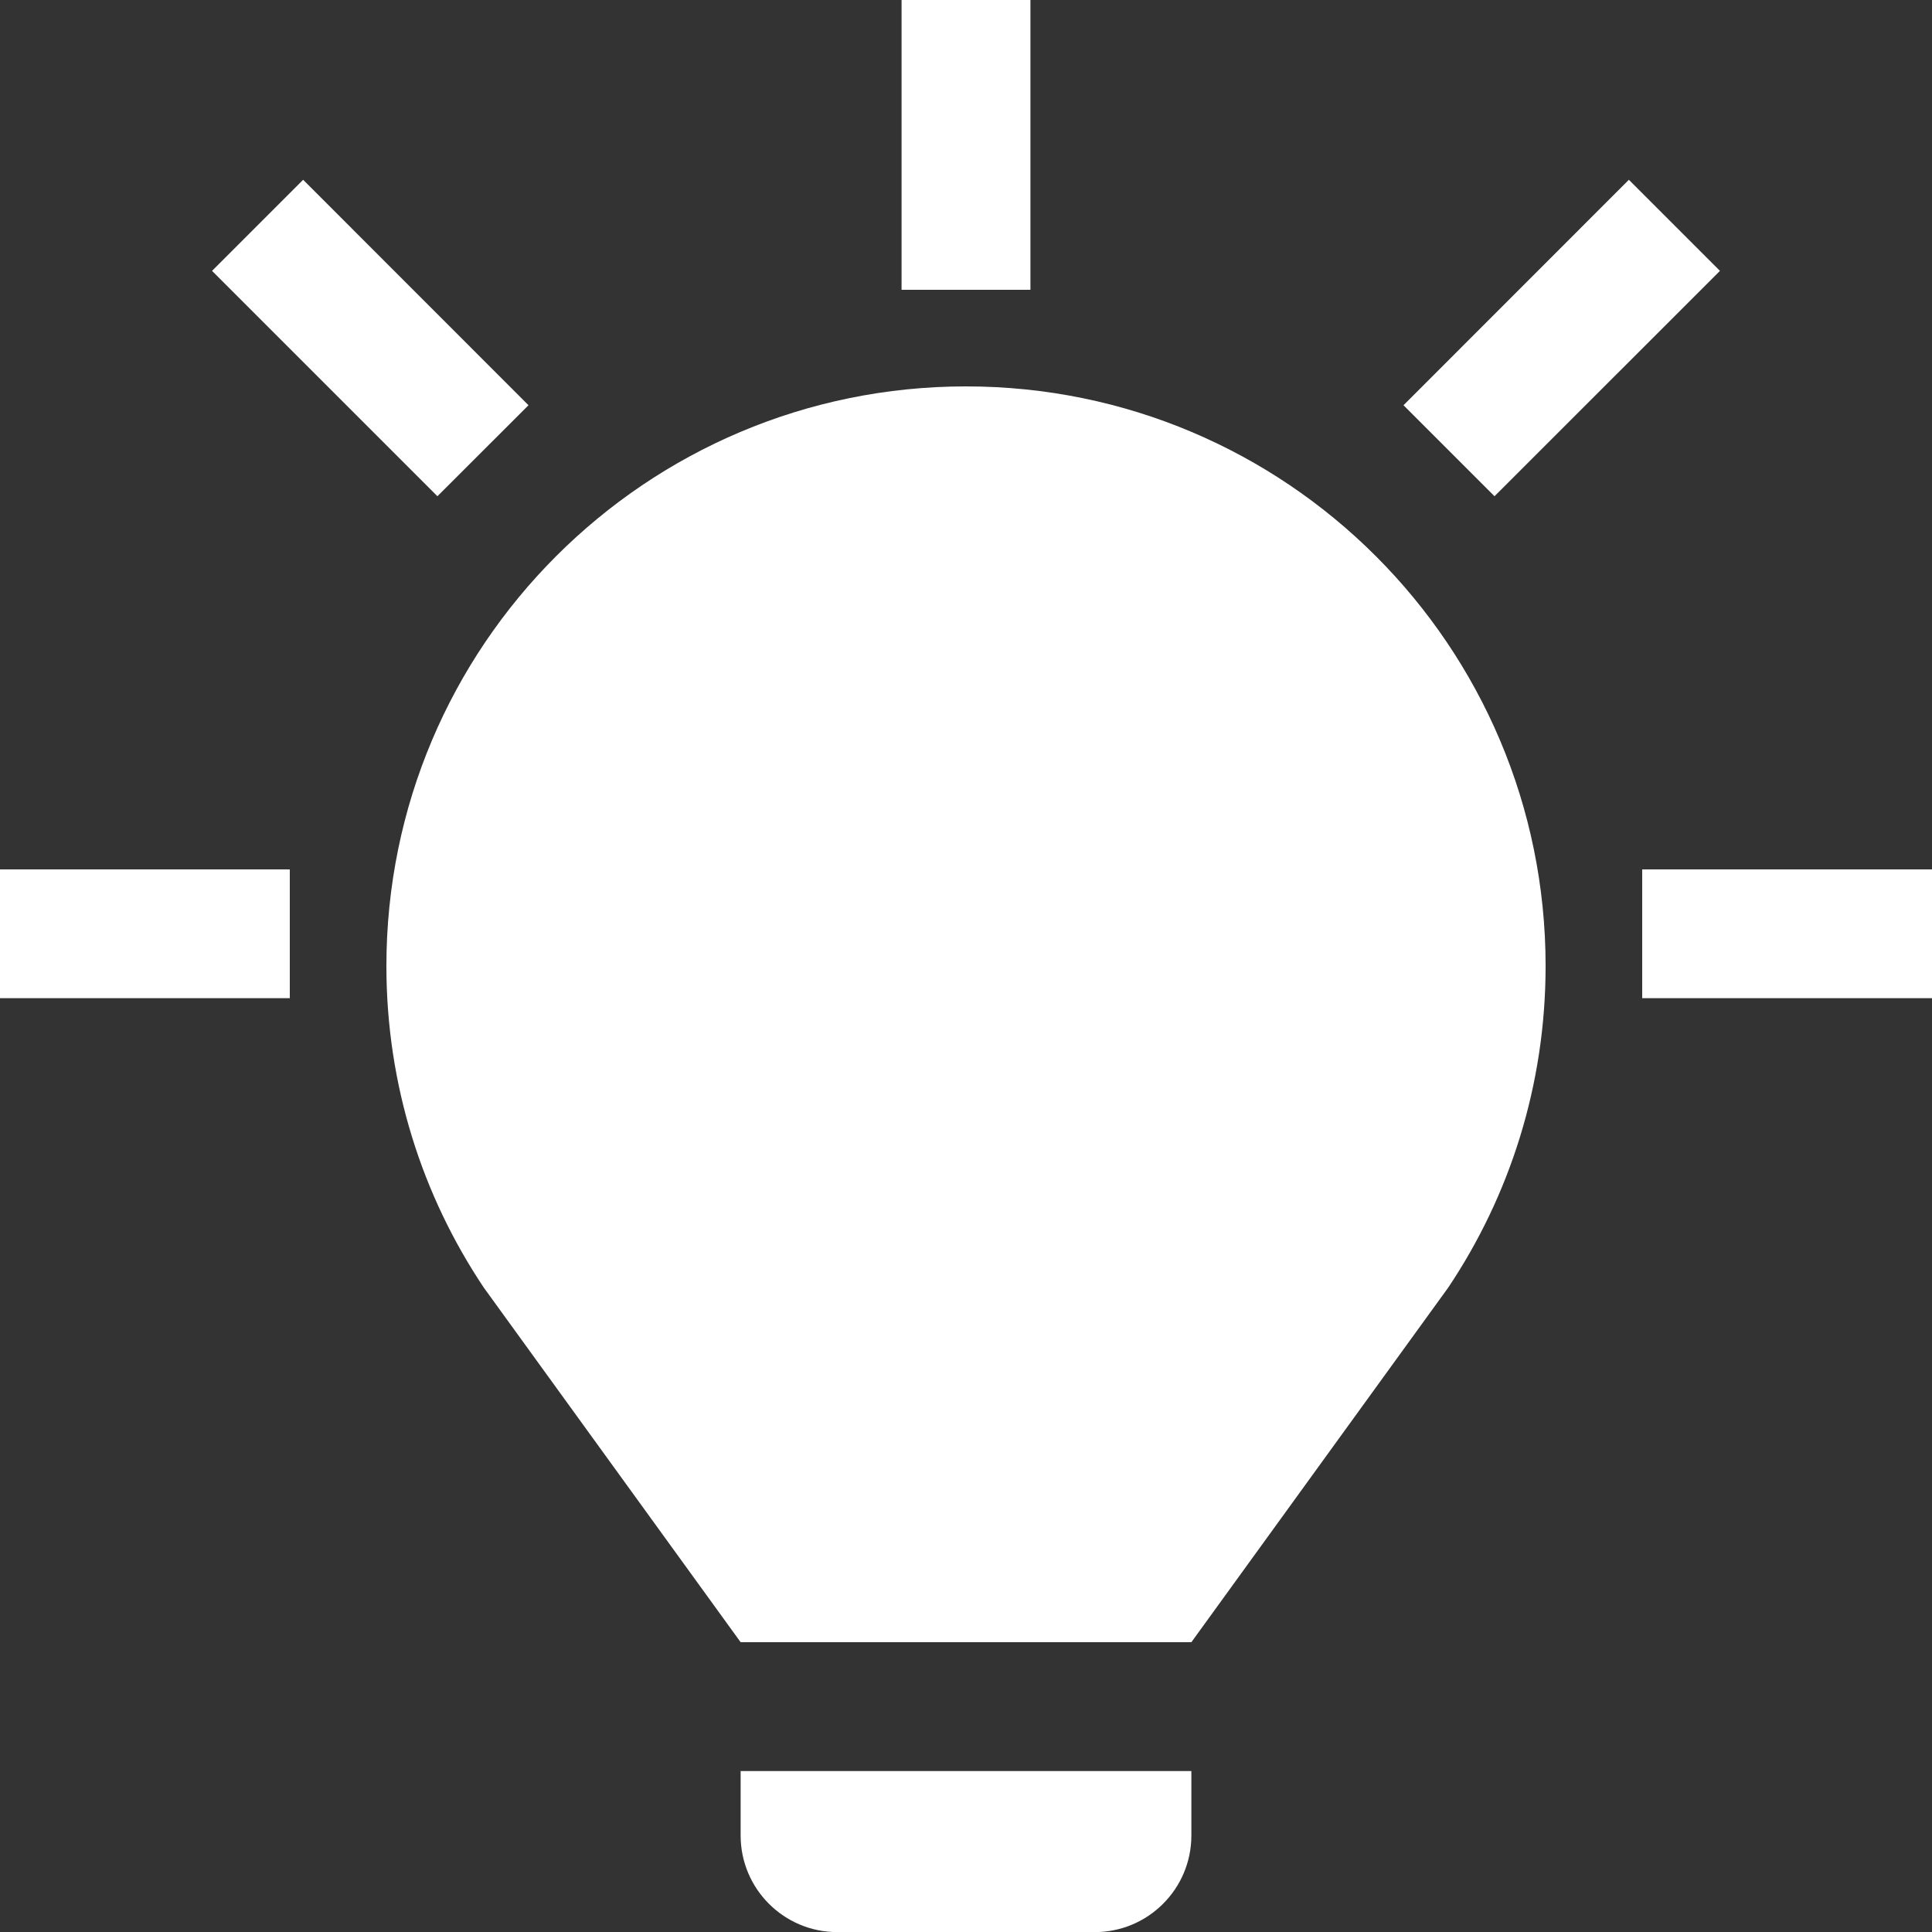 <svg width="20" height="20" viewBox="0 0 20 20" fill="none" xmlns="http://www.w3.org/2000/svg">
<rect x="0" y="0" width="20" height="20" fill="#333333" stroke="none"/>
<g clip-path="url(#clip0_4045_15660)">
<path d="M11.333 20.001H8.667C8.115 20.001 7.667 19.553 7.667 19.001V18.334H12.333V19.001C12.333 19.553 11.885 20.001 11.333 20.001Z" fill="white"/>
<path d="M10 4C6.686 4 4 6.686 4 10C4 11.232 4.371 12.377 5.008 13.329L7.667 17H12.333L14.992 13.329C15.629 12.377 16 11.232 16 10C16 6.686 13.314 4 10 4Z" fill="white"/>
<path d="M9.333 0H10.667V3H9.333V0Z" fill="white"/>
<path d="M16.862 1.861L17.805 2.804L15.471 5.137L14.529 4.195L16.862 1.861Z" fill="white"/>
<path d="M3.138 1.861L5.471 4.195L4.528 5.137L2.195 2.804L3.138 1.861Z" fill="white"/>
<path d="M17 9H20V10.333H17V9Z" fill="white"/>
<path d="M0 9H3V10.333H0V9Z" fill="white"/>
</g>
<defs>
<clipPath id="clip0_4045_15660">
<rect width="20" height="20" fill="white"/>
</clipPath>
</defs>
</svg>
